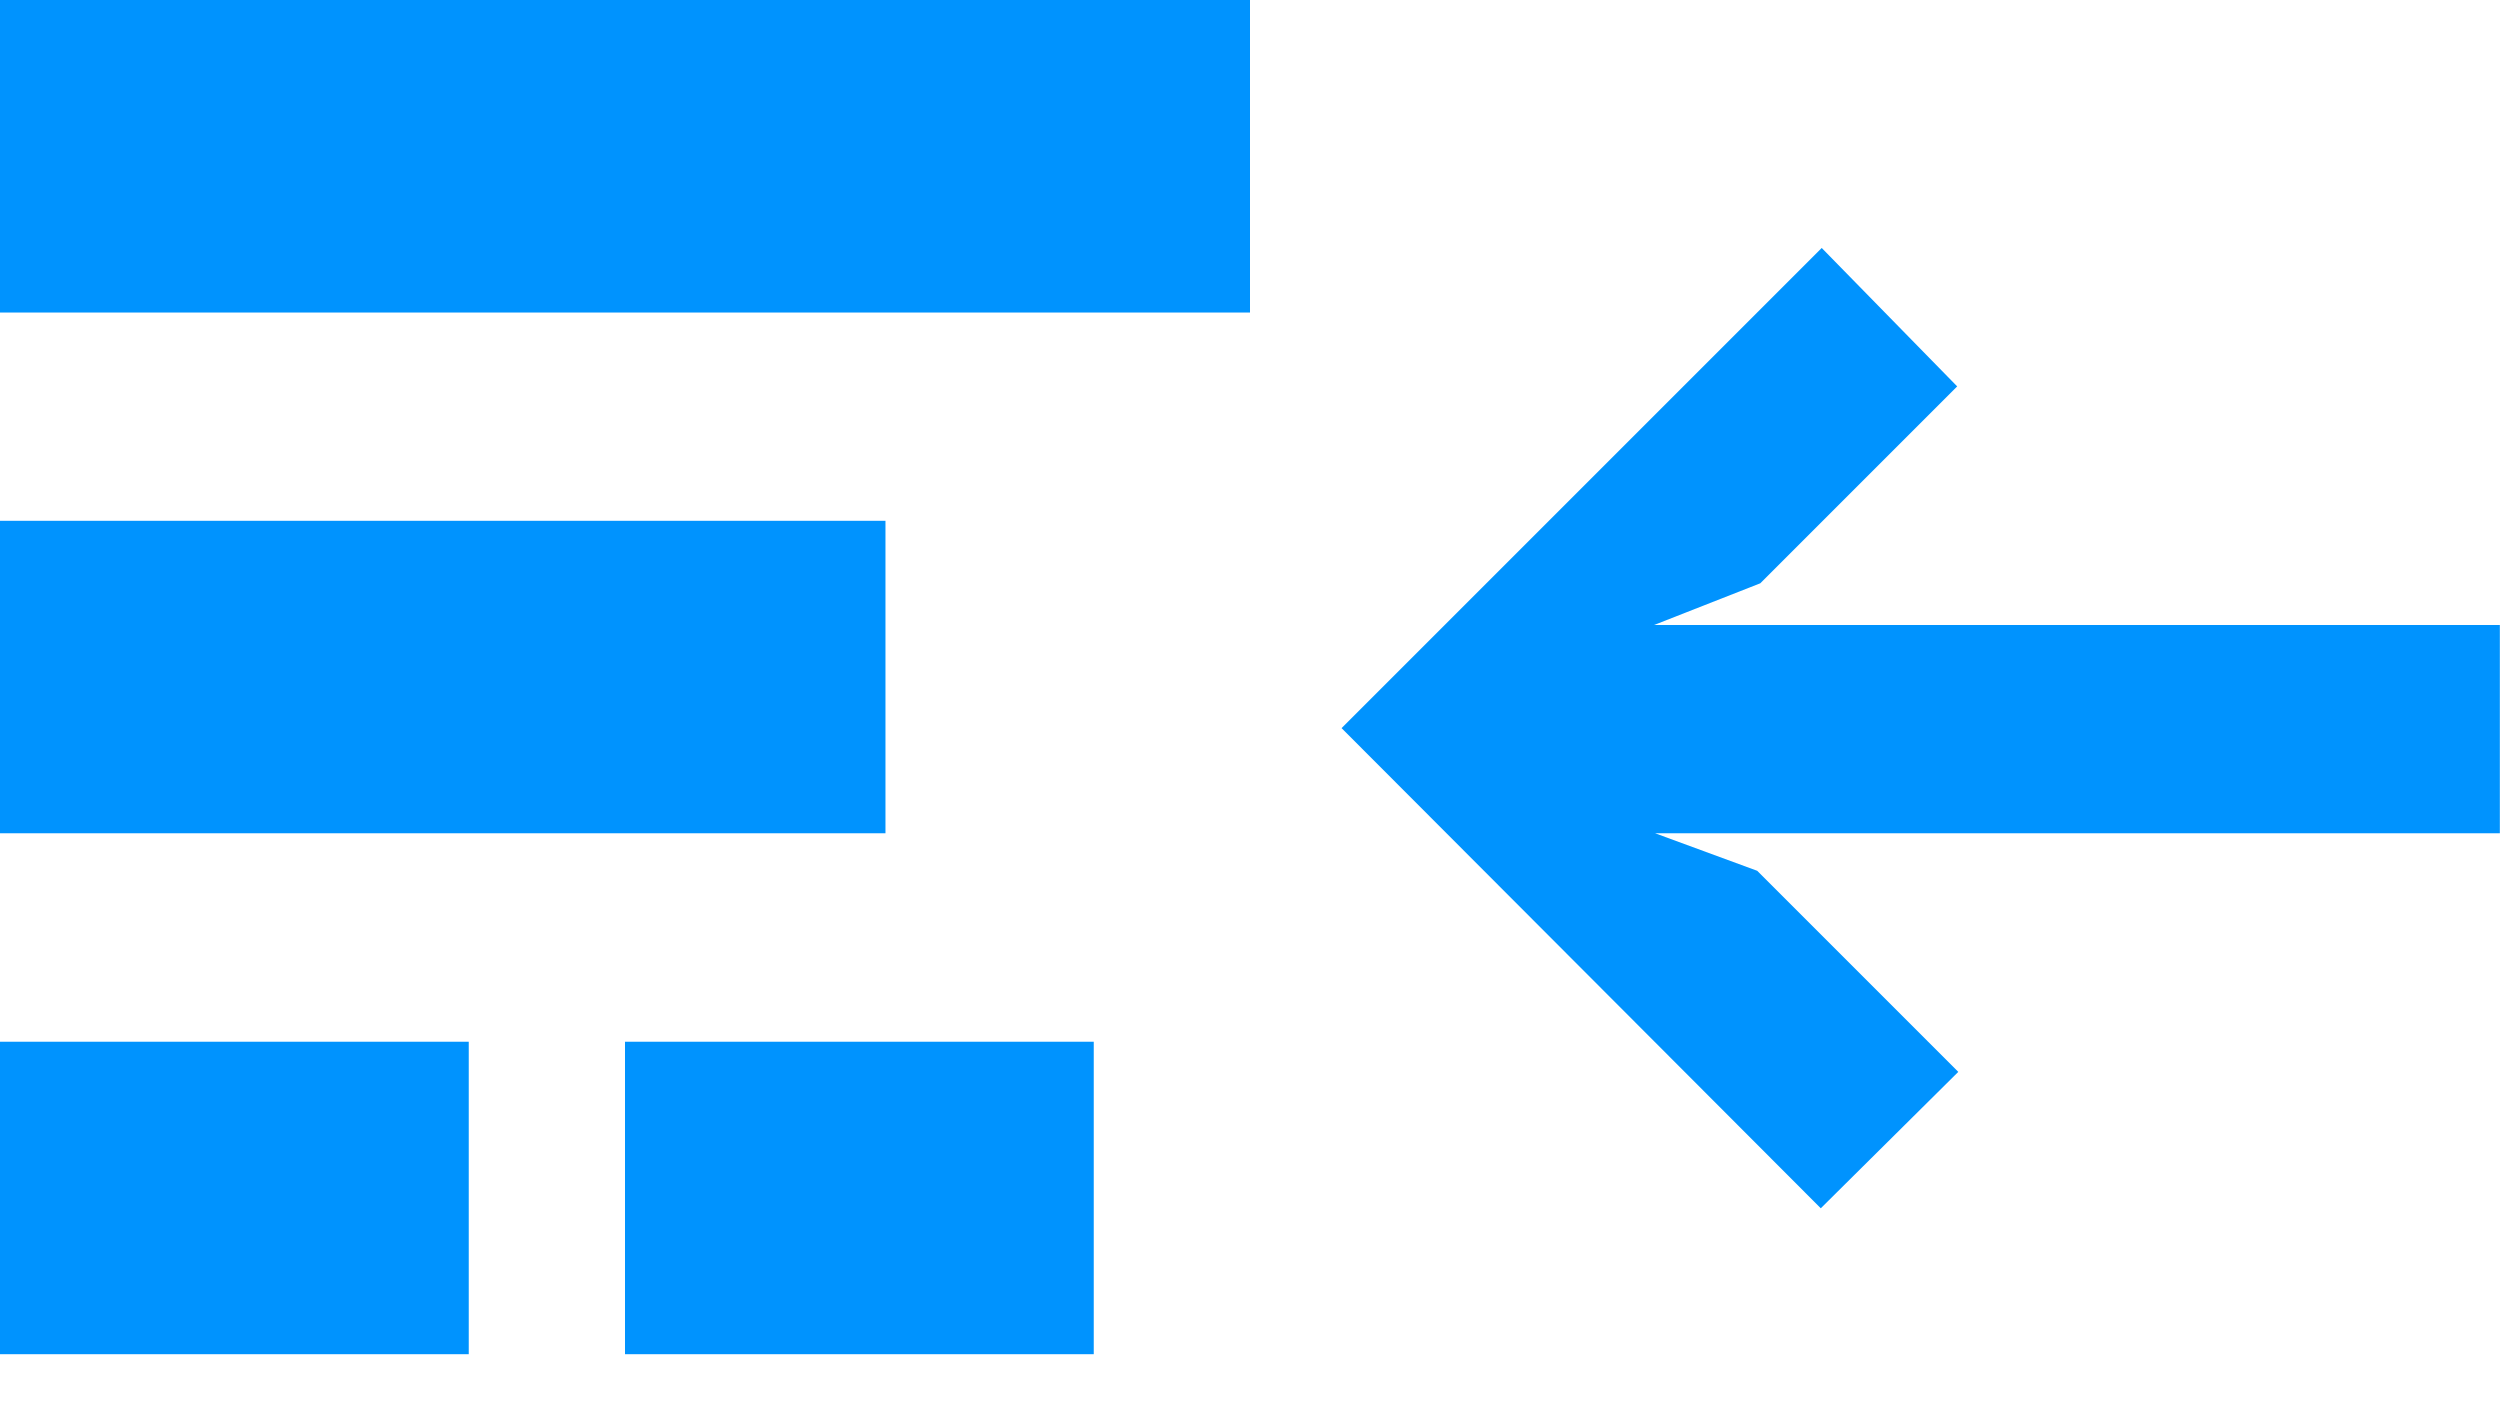 <svg width="16" height="9" viewBox="0 0 16 9" fill="none" xmlns="http://www.w3.org/2000/svg">
<path fill-rule="evenodd" clip-rule="evenodd" d="M0 0H8V2H0V0ZM3 6.667H0V8.667H3V6.667ZM7 6.667H4V8.667H7V6.667ZM5.667 3.333H0V5.333H5.667V3.333ZM10.586 4H15.999V5.333H10.593L11.246 5.573L12.533 6.86L11.653 7.733L8.586 4.66L11.659 1.587L12.526 2.473L11.266 3.733L10.586 4Z" fill="#0093fe"/>
</svg>
